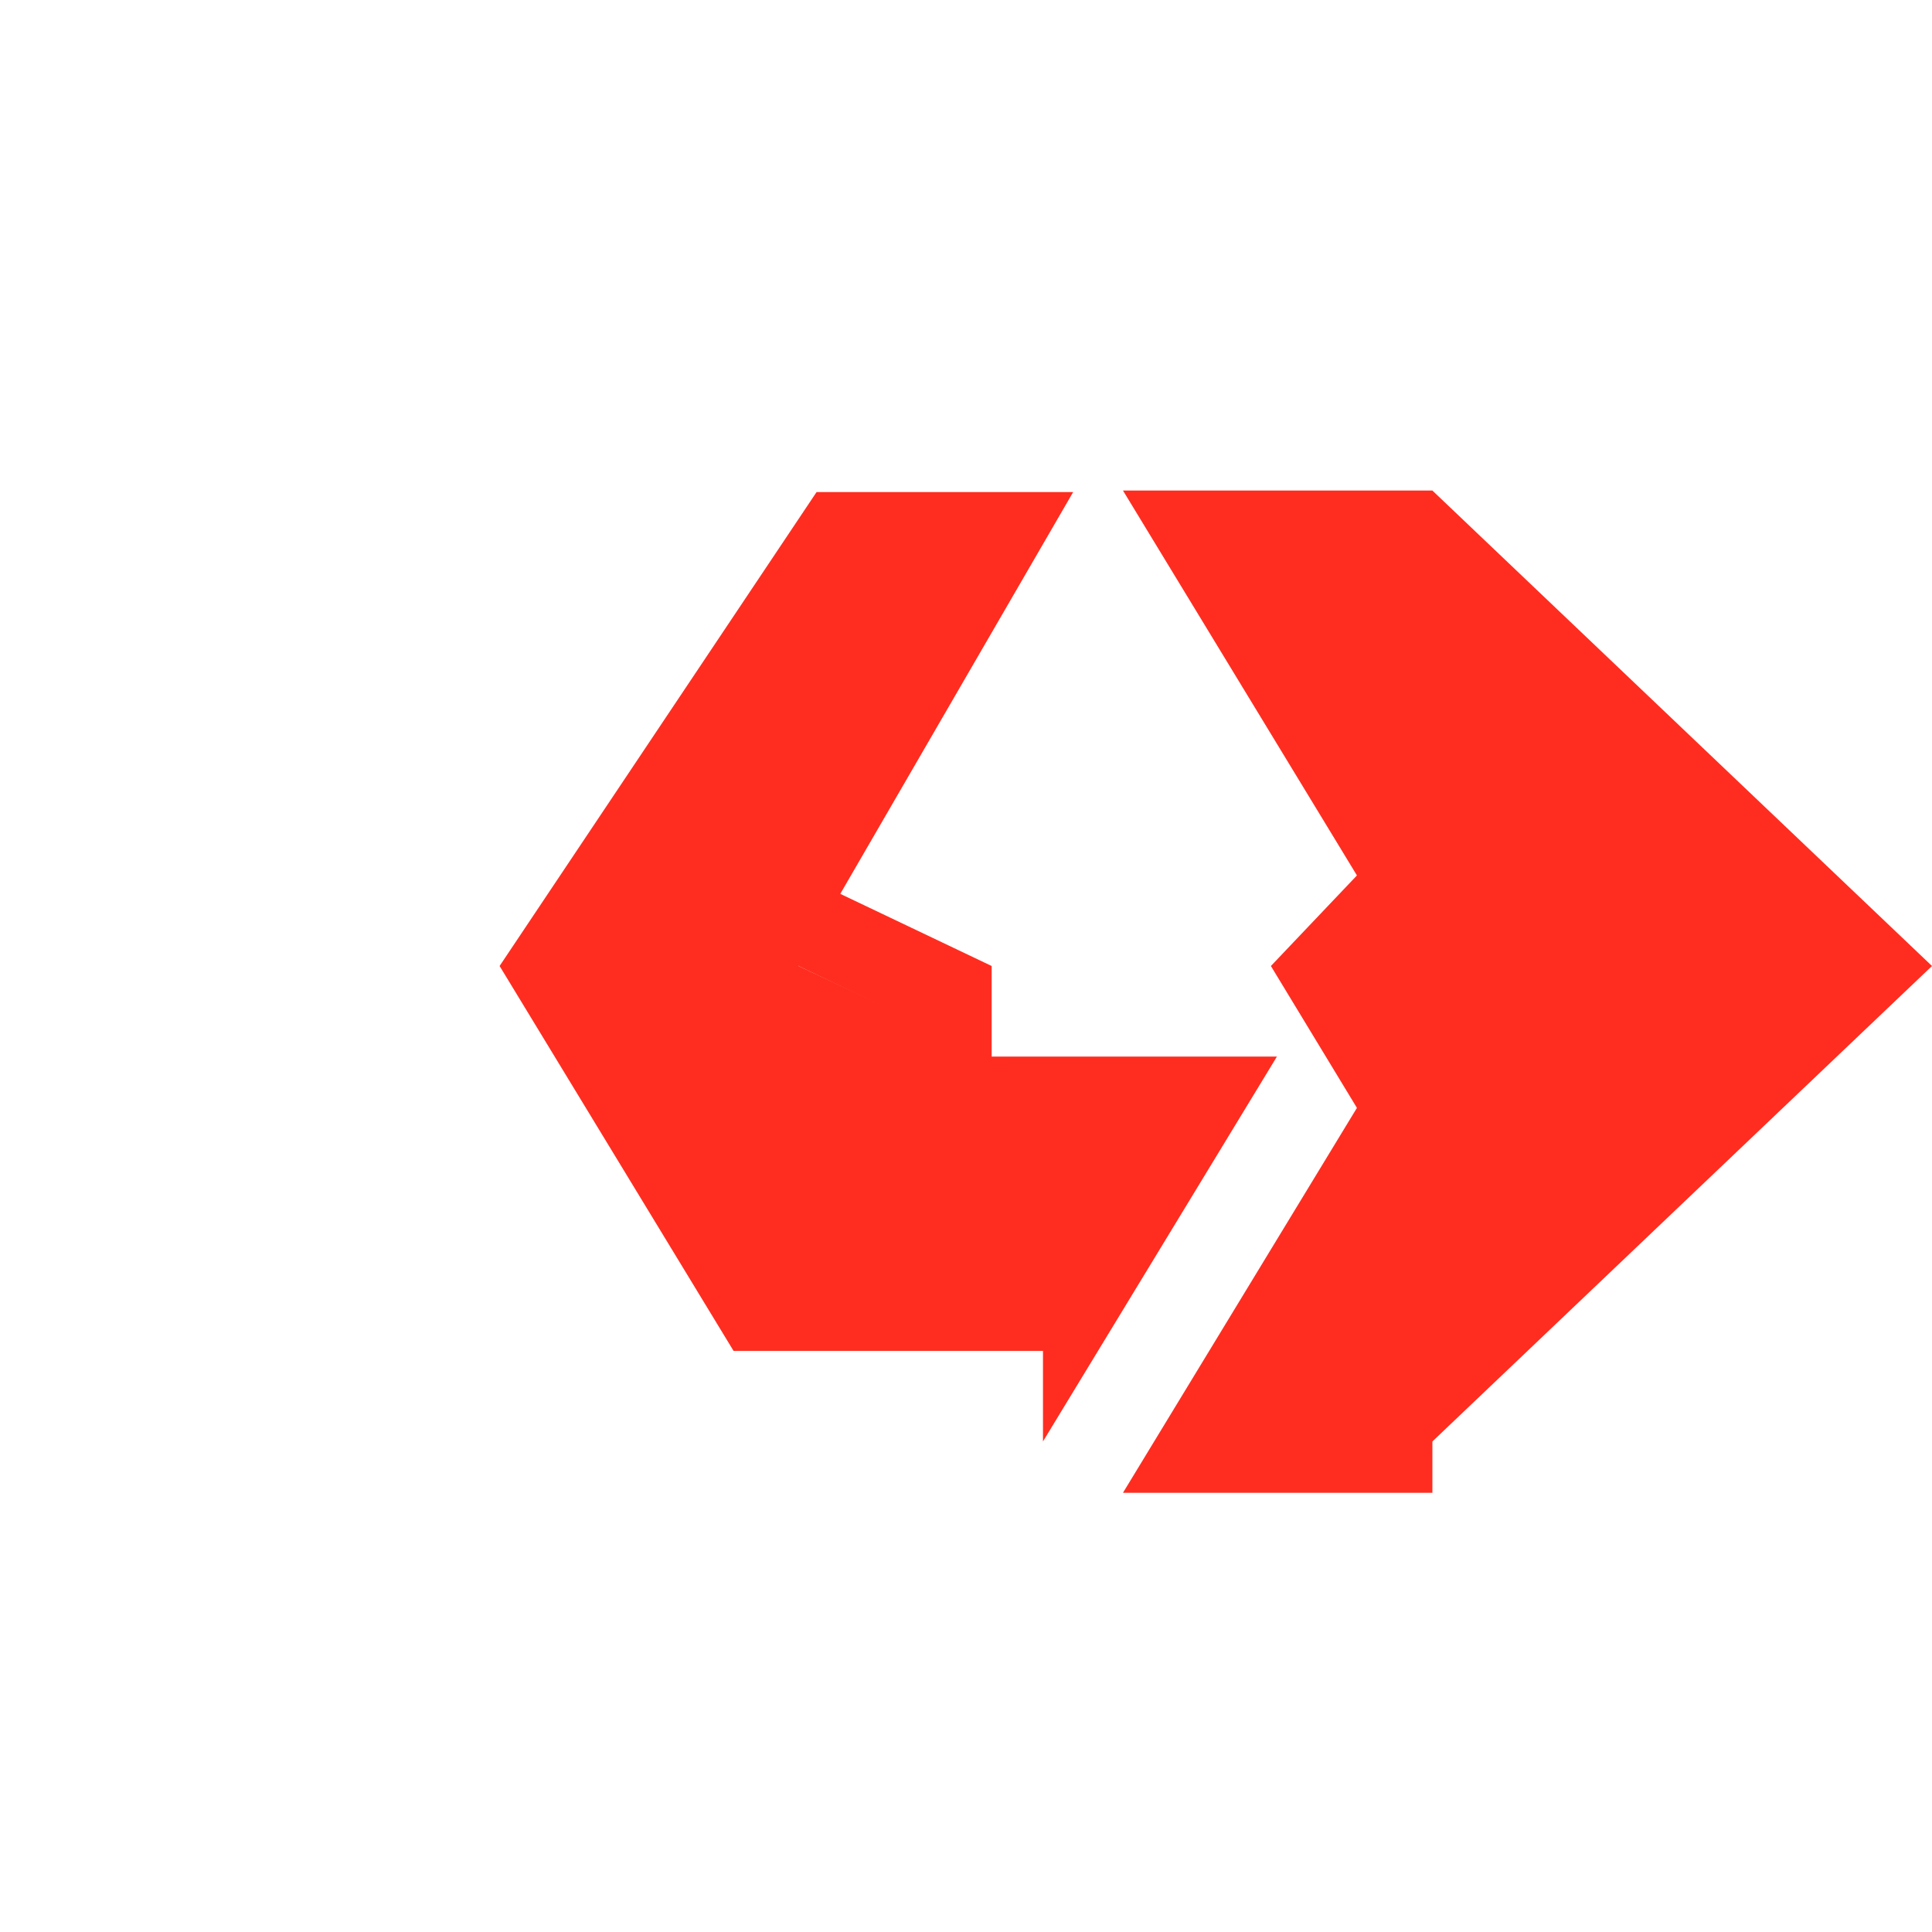 <svg xmlns="http://www.w3.org/2000/svg" viewBox="0 0 128 128"><path fill="#FF2D20" d="M69.1 95.5l15.5-25.5H65.7L52.9 64l18.2-31.4h-17L33.1 64l15.5 25.5h20.5z"/><path fill="#FF2D20" d="M52.9 64l12.8 6.1L65.7 64l-12.8-6.1L52.9 64z"/><path fill="#FF2D20" d="M94.9 95.5L128 64 94.9 32.5H74.4l15.5 25.5L84.2 64l5.7 9.4-15.5 25.5h20.5z"/></svg>
